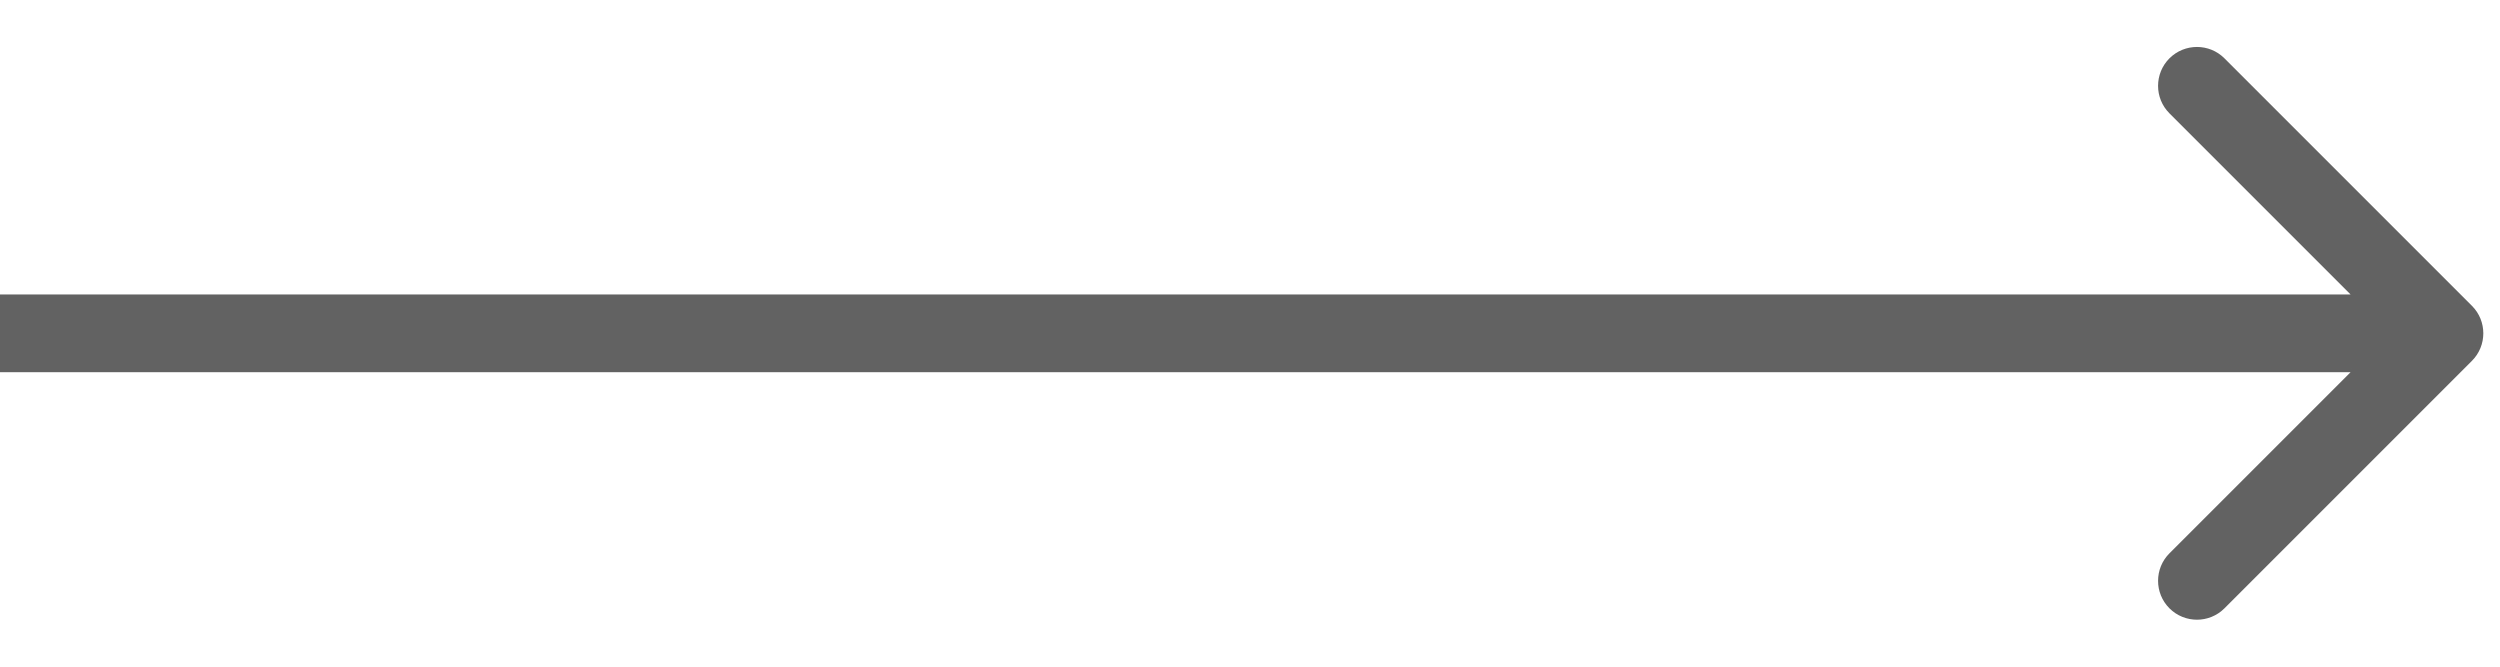 <svg width="45" height="12" viewBox="0 0 45 12" fill="none" xmlns="http://www.w3.org/2000/svg">
<path d="M44.495 6.495C44.768 6.222 44.768 5.778 44.495 5.505L40.04 1.05C39.767 0.777 39.324 0.777 39.05 1.05C38.777 1.324 38.777 1.767 39.05 2.04L43.01 6L39.05 9.96C38.777 10.233 38.777 10.676 39.05 10.95C39.324 11.223 39.767 11.223 40.04 10.95L44.495 6.495ZM0 6.7H44V5.3H0L0 6.7Z" fill="#626262"/>
</svg>
